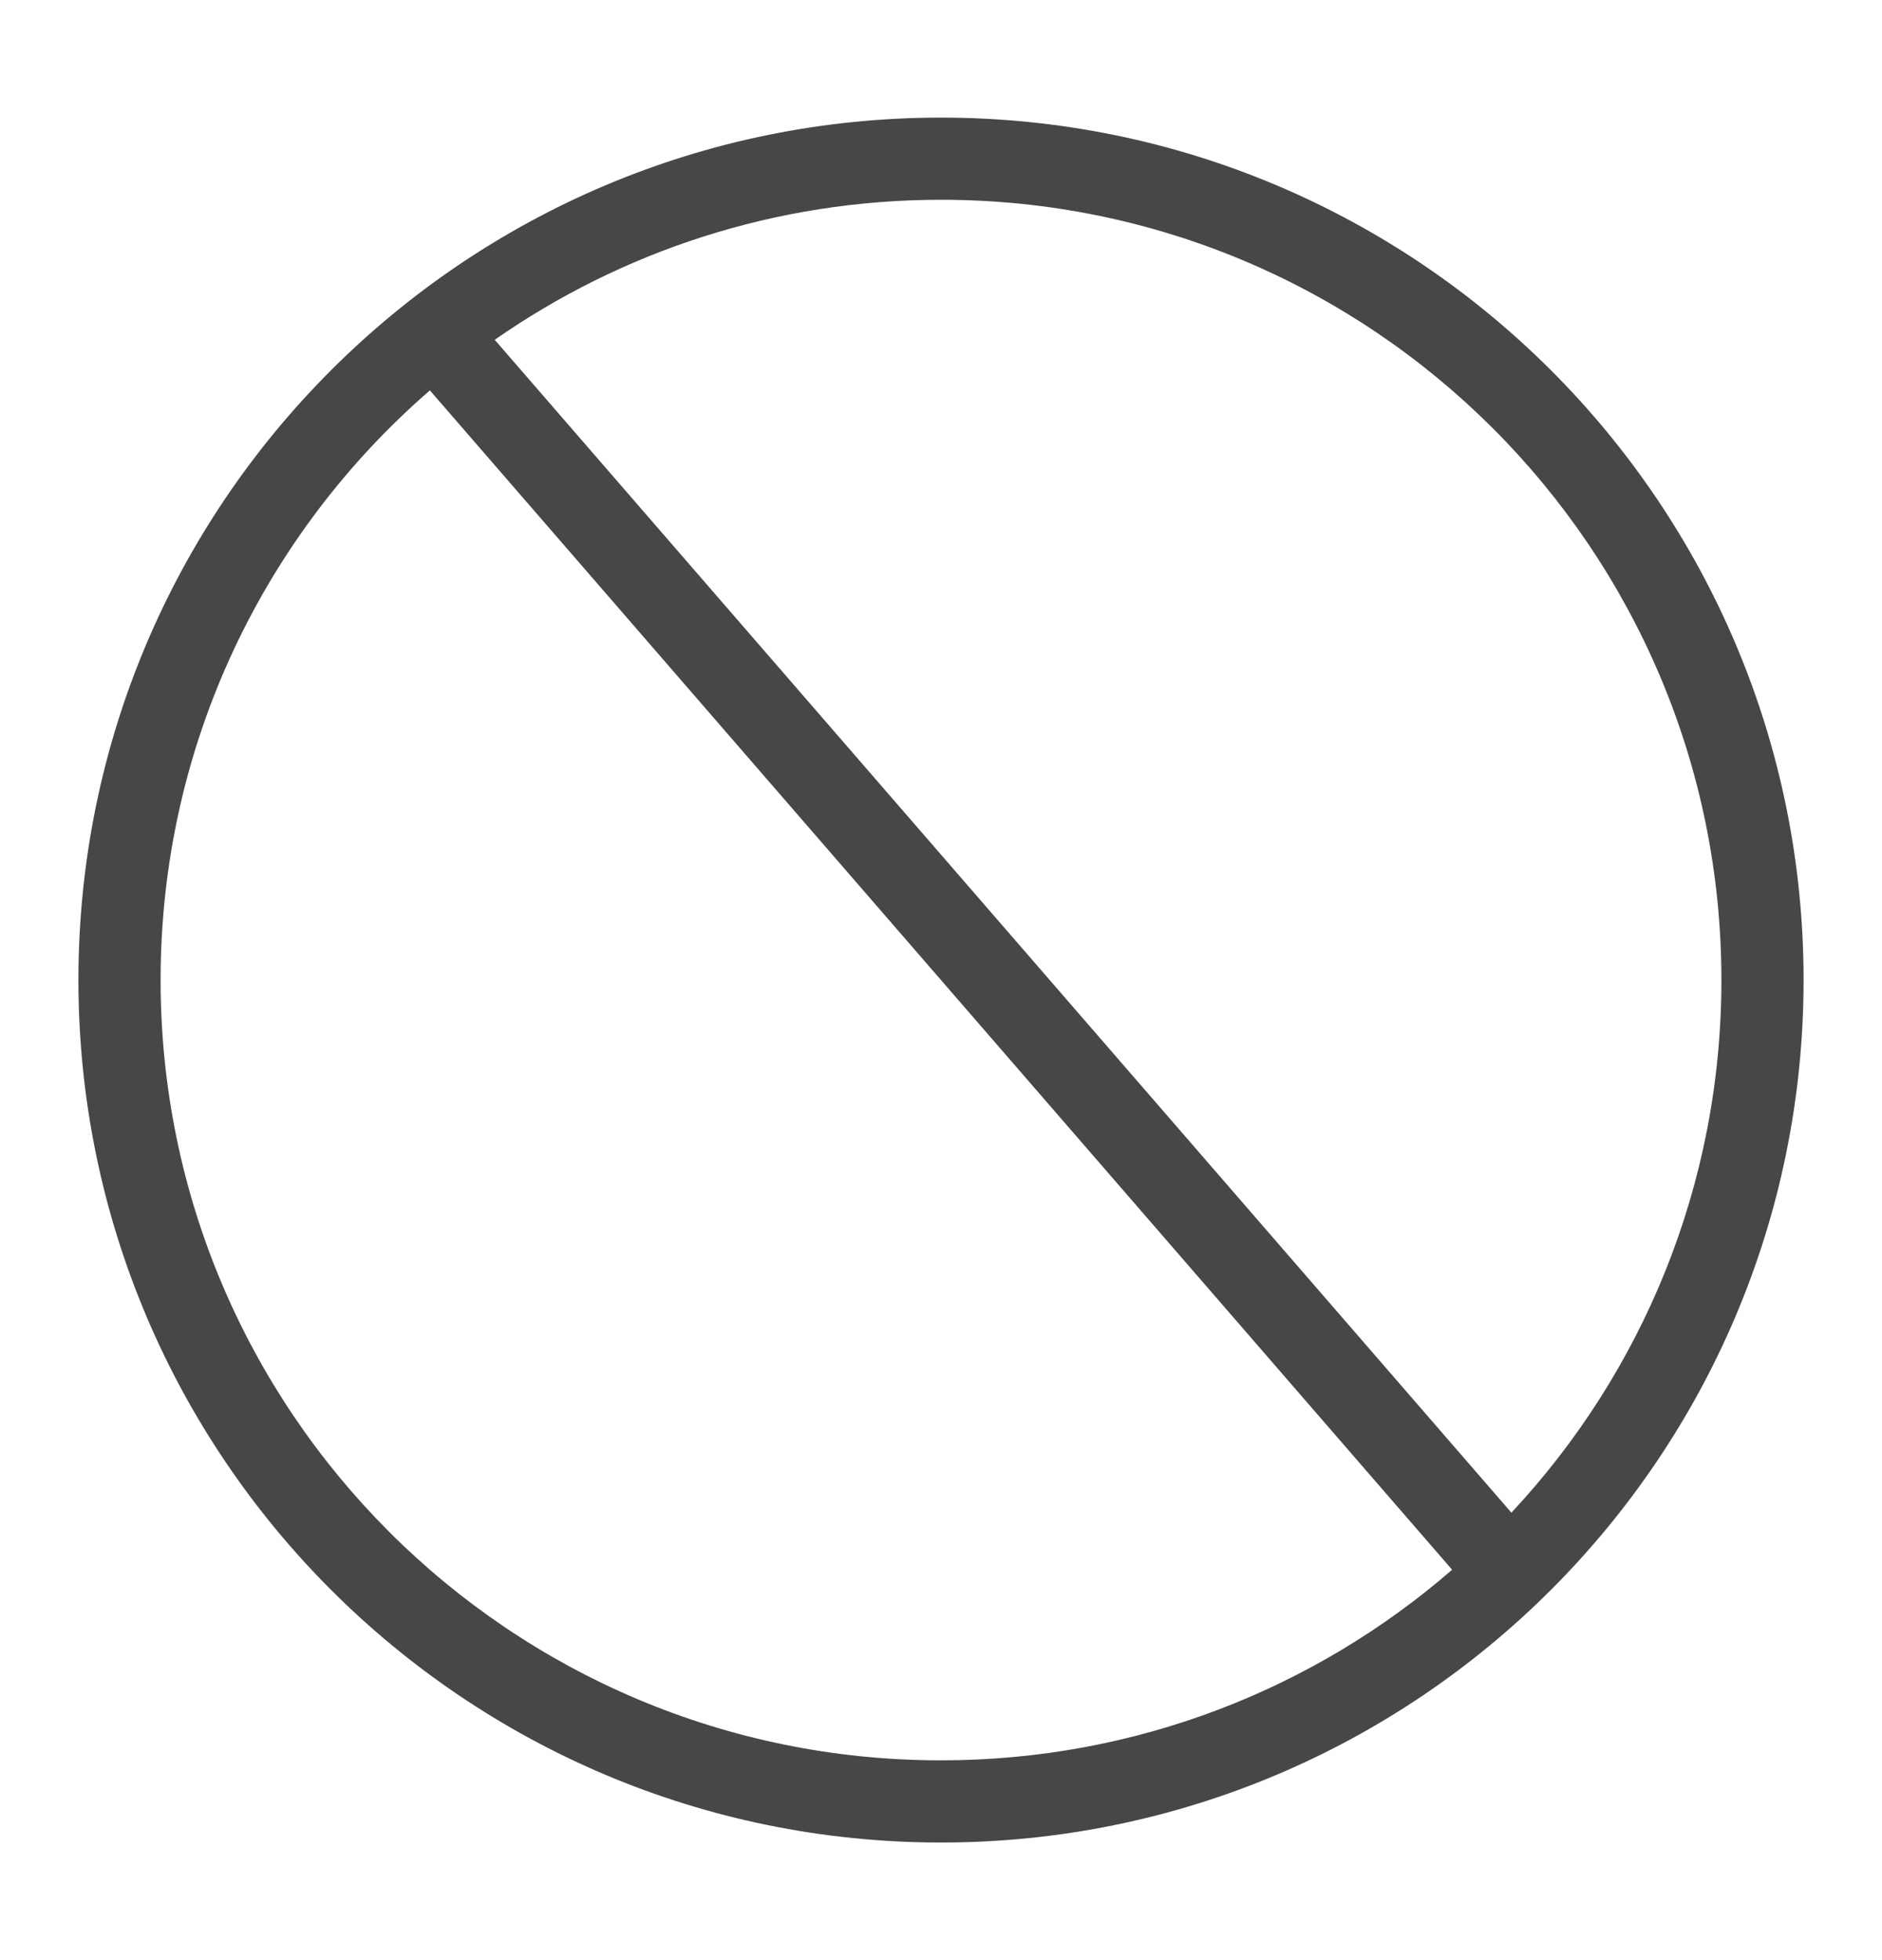 <svg width="24" height="25" viewBox="0 0 24 25" fill="none" xmlns="http://www.w3.org/2000/svg">
<path fill-rule="evenodd" clip-rule="evenodd" d="M12 23.5C18.075 23.5 23 18.575 23 12.5C23 6.425 18.075 1.5 12 1.5C5.925 1.5 1 6.425 1 12.5C1 18.575 5.925 23.5 12 23.5ZM2.048 12.5C2.048 17.997 6.503 22.452 12 22.452C14.493 22.452 16.772 21.536 18.518 20.021L5.482 4.979C3.378 6.804 2.048 9.497 2.048 12.5ZM12 2.548C17.497 2.548 21.952 7.003 21.952 12.5C21.952 15.126 20.935 17.515 19.274 19.293L6.309 4.334C7.922 3.208 9.884 2.548 12 2.548Z" fill="#474747"/>
</svg>
